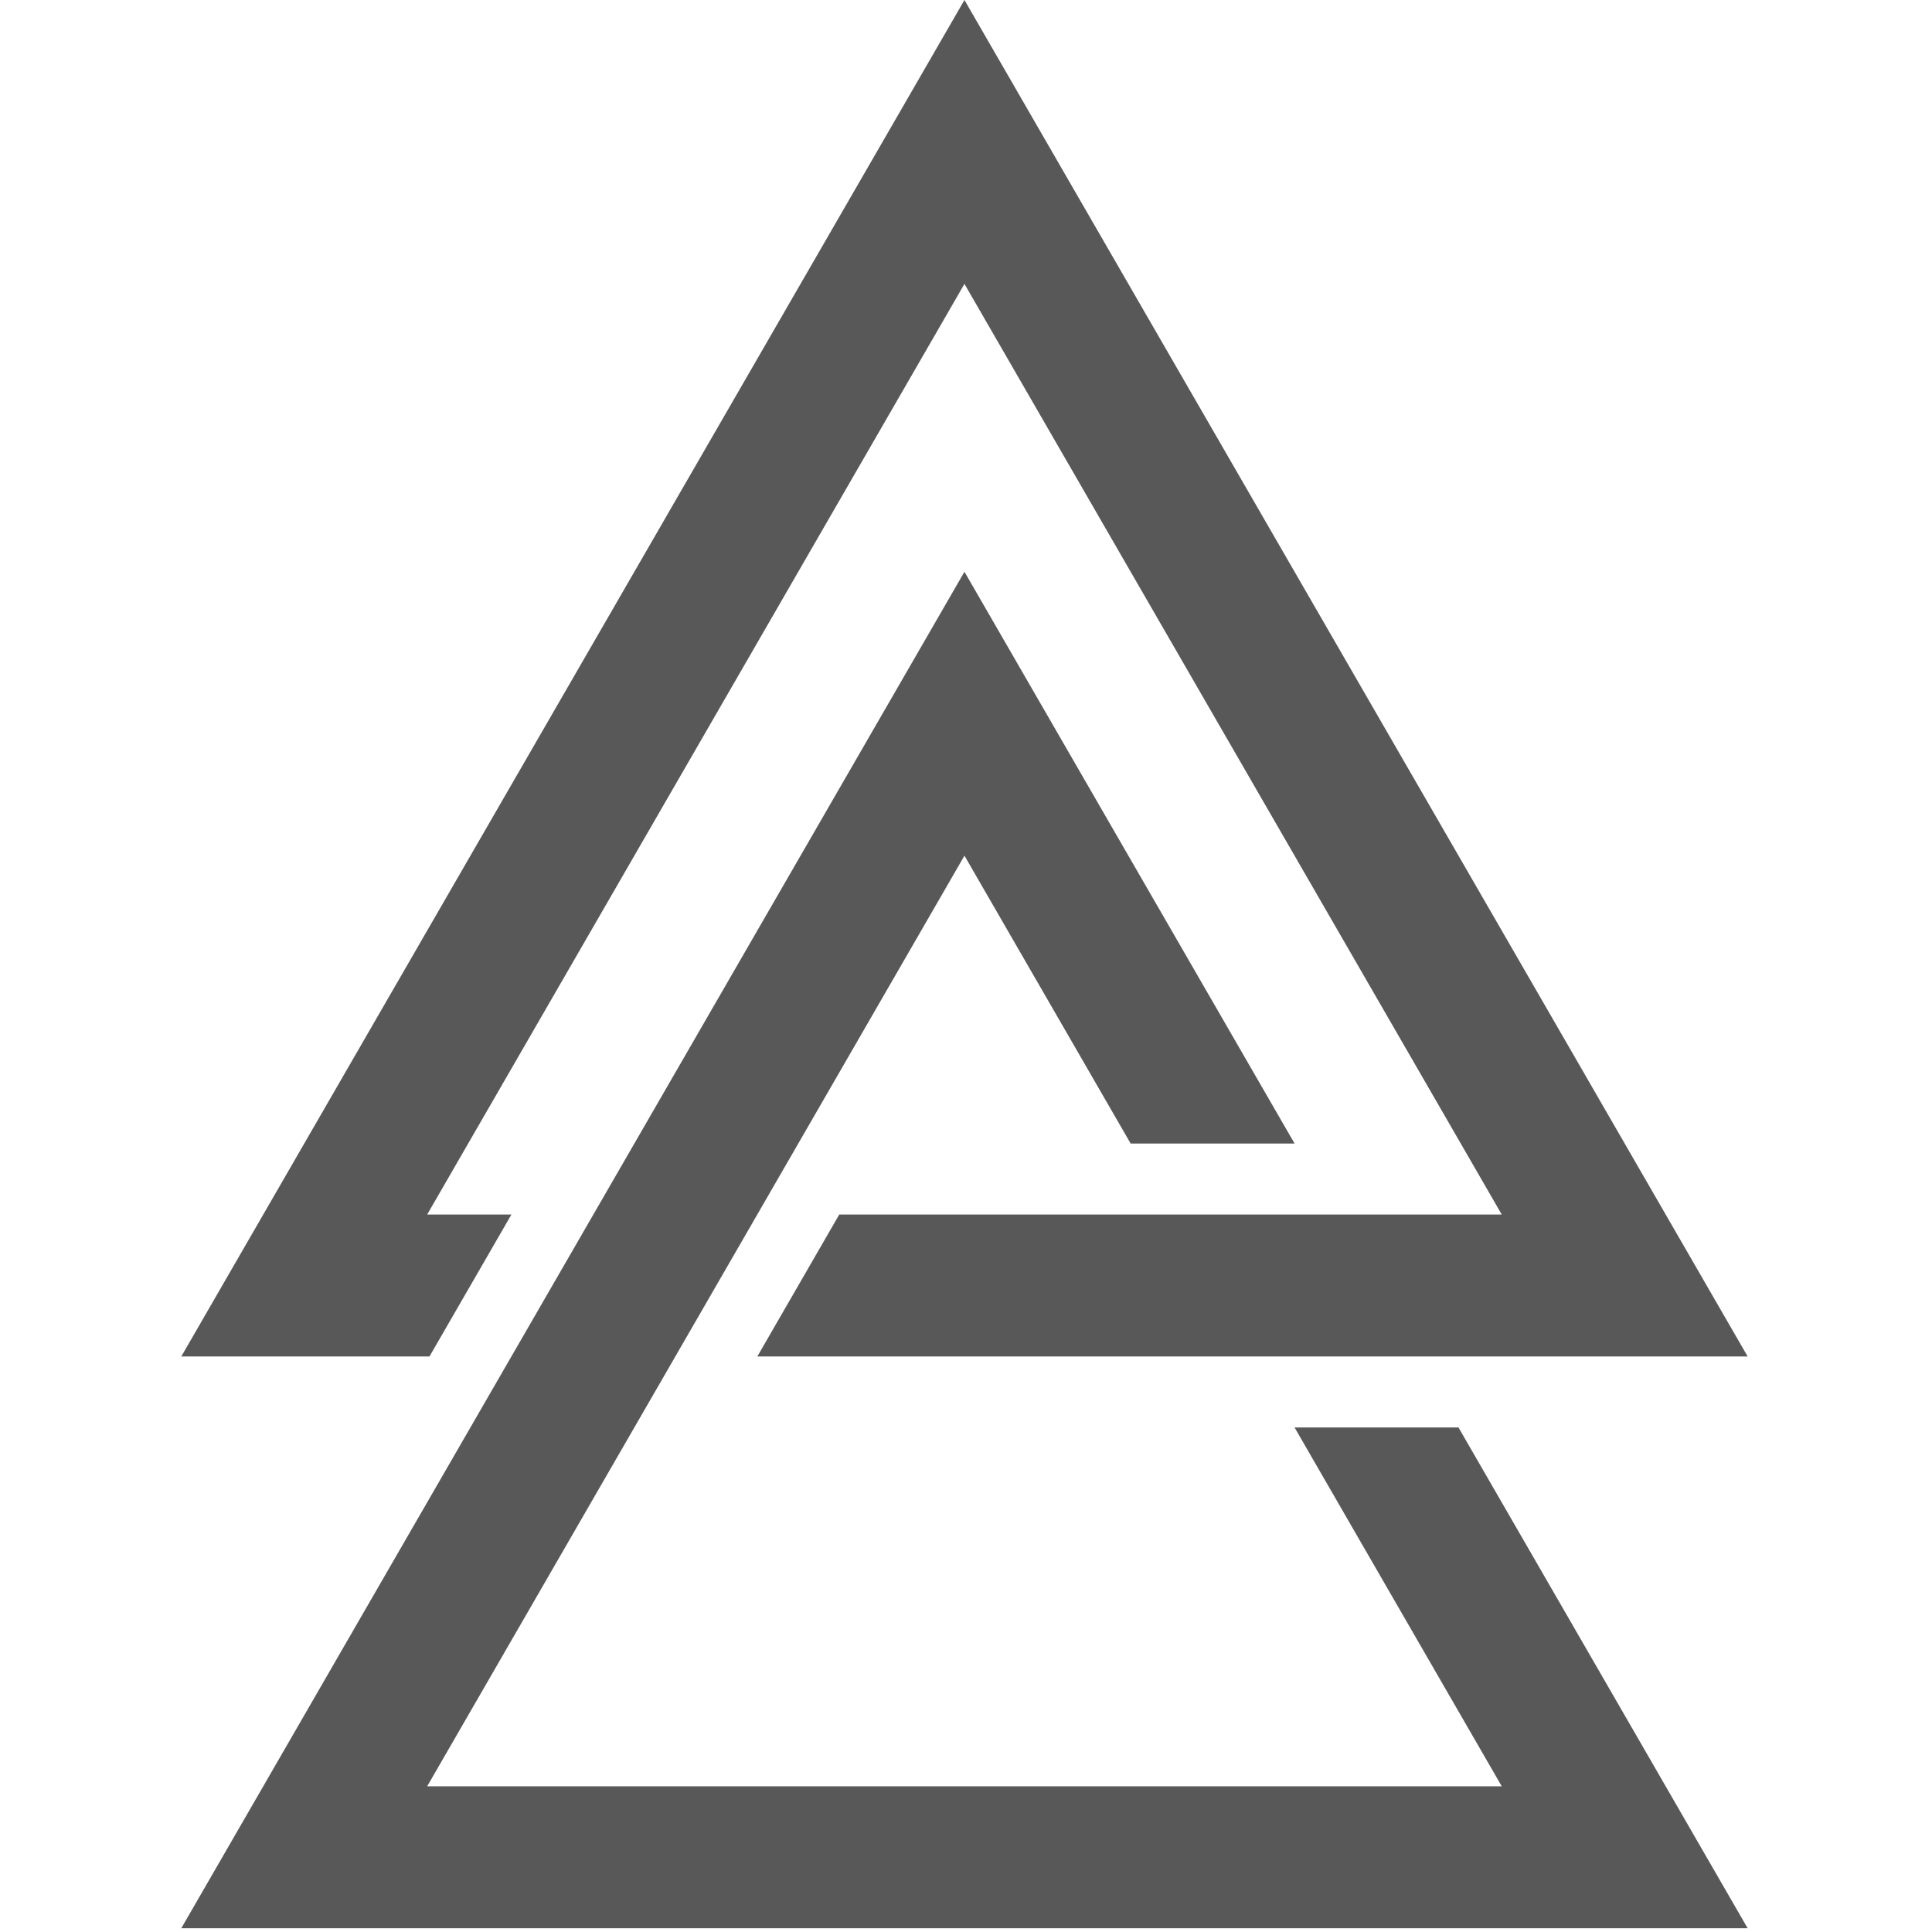 <?xml version="1.0" encoding="utf-8"?>
<!-- Generator: Adobe Illustrator 25.2.1, SVG Export Plug-In . SVG Version: 6.00 Build 0)  -->
<svg version="1.1" id="Layer_1" xmlns="http://www.w3.org/2000/svg" xmlns:xlink="http://www.w3.org/1999/xlink" x="0px" y="0px"
	 viewBox="0 0 1000 1000" style="enable-background:new 0 0 1000 1000;" xml:space="preserve">
<style type="text/css">
	.st0{fill:#585858;}
</style>
<g>
	<path class="st0" d="M499.2,0L93.84,702.11h128.45l42.43-73.48h-43.61L499.2,146.95L777.3,628.63h-342.9l-42.41,73.48h512.59
		L499.2,0z"/>
	<path class="st0" d="M754.91,738.85h-84.85L777.3,924.58H221.11l107.23-185.73l84.84-146.95L499.2,442.9l86.02,148.99h84.85
		L499.2,295.95L328.34,591.89l-84.85,146.95L93.84,998.05h810.73L754.91,738.85z"/>
</g>
</svg>
